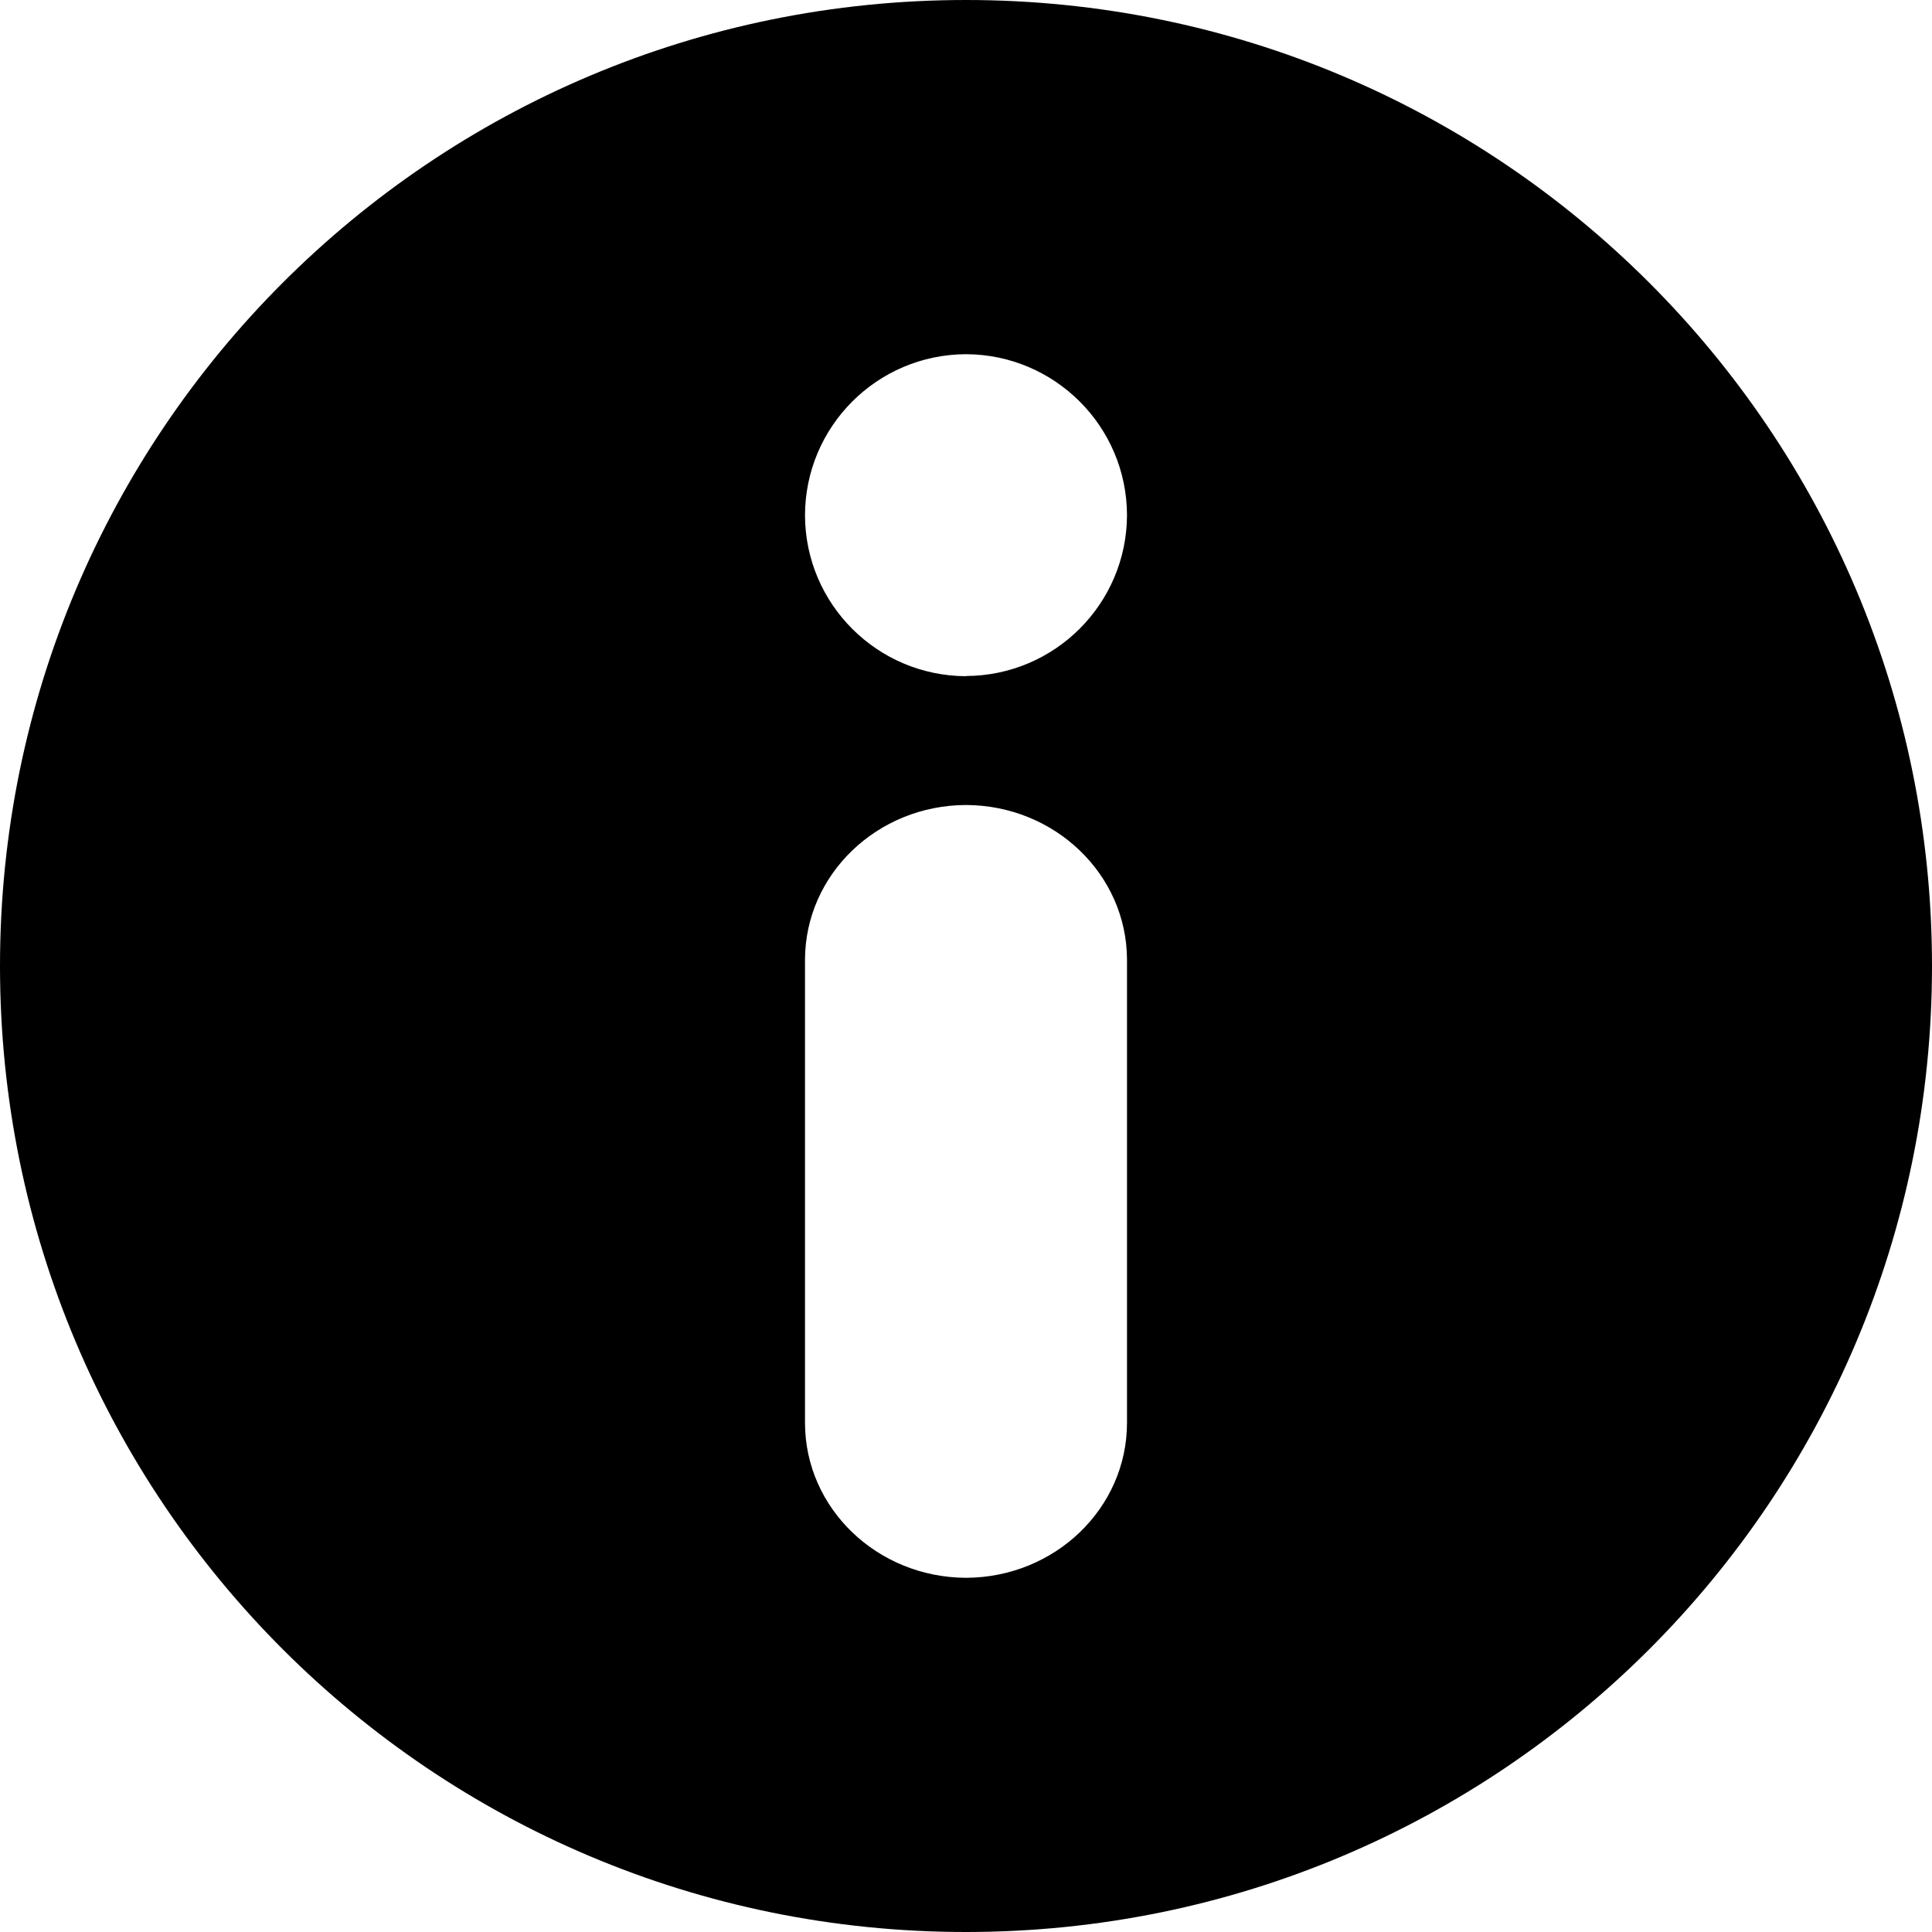 <?xml version="1.0" encoding="UTF-8"?>
<svg width="60px" height="60px" viewBox="0 0 60 60" version="1.1" xmlns="http://www.w3.org/2000/svg" xmlns:xlink="http://www.w3.org/1999/xlink">
    <!-- Generator: Sketch 53.2 (72643) - https://sketchapp.com -->
    <title>形状</title>
    <desc>Created with Sketch.</desc>
    <g id="Page-1" stroke="none" stroke-width="1" fill="none" fill-rule="evenodd">
        <path d="M30,0 C13.415,0 0,13.415 0,30 C0,46.585 13.415,60 30,60 C46.585,60 60,46.585 60,30 C60,13.415 46.585,0 30,0 Z M35,44.191 C34.997,46.842 32.762,48.99 30.001,49 C27.241,48.99 25.007,46.845 25,44.197 L25,29.798 C25.01,27.152 27.243,25.009 29.999,25 C32.757,25.009 34.99,27.152 35,29.797 L35,44.191 L35,44.191 Z M30,21 C27.243,20.99 25.01,18.76 25,16.007 C25.003,13.247 27.238,11.01 29.999,11 C32.759,11.01 34.993,13.243 35,15.999 C34.99,18.754 32.757,20.984 30.001,20.994 L30,21 Z" id="形状" fill="#000000" fill-rule="nonzero"></path>
    </g>
</svg>